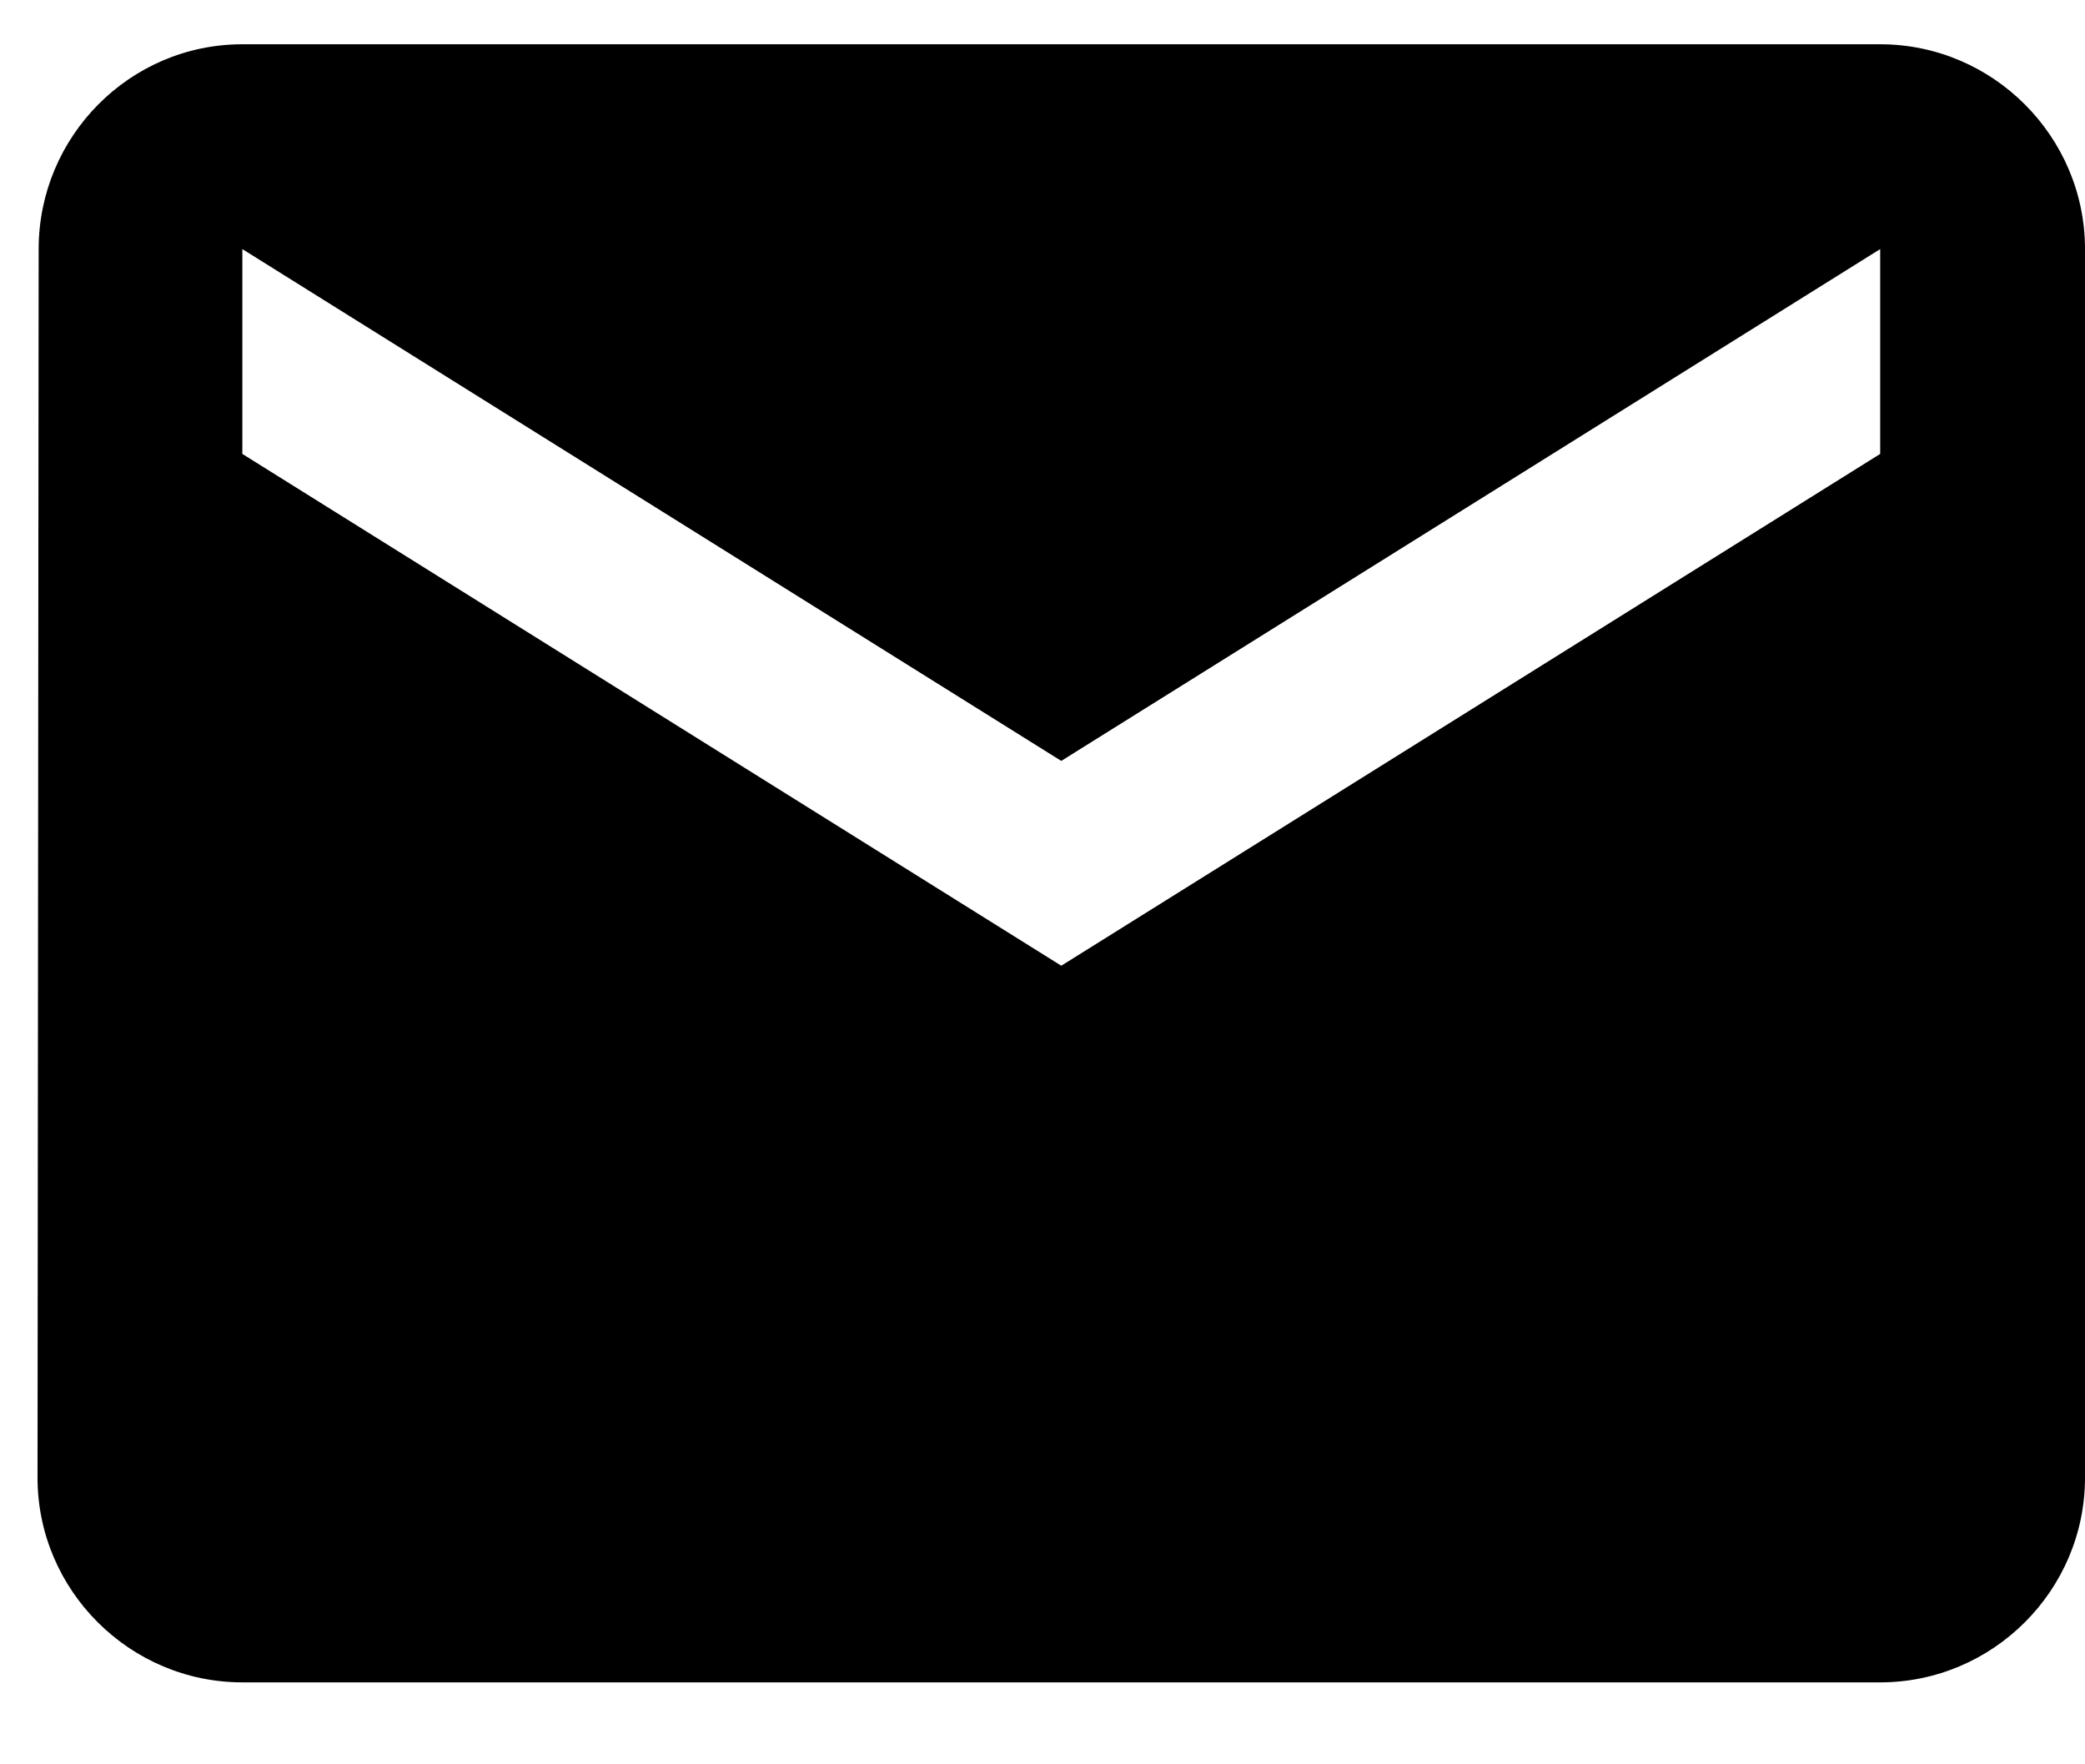 <svg width="13" height="11" viewBox="0 0 13 11" xmlns="http://www.w3.org/2000/svg">
<path d="M11.723 0.276H1.511C0.809 0.276 0.241 0.851 0.241 1.553L0.234 9.213C0.234 9.915 0.809 10.489 1.511 10.489H11.723C12.426 10.489 13 9.915 13 9.213V1.553C13 0.851 12.426 0.276 11.723 0.276ZM11.723 2.83L6.617 6.021L1.511 2.83V1.553L6.617 4.744L11.723 1.553V2.83Z" />
</svg>
